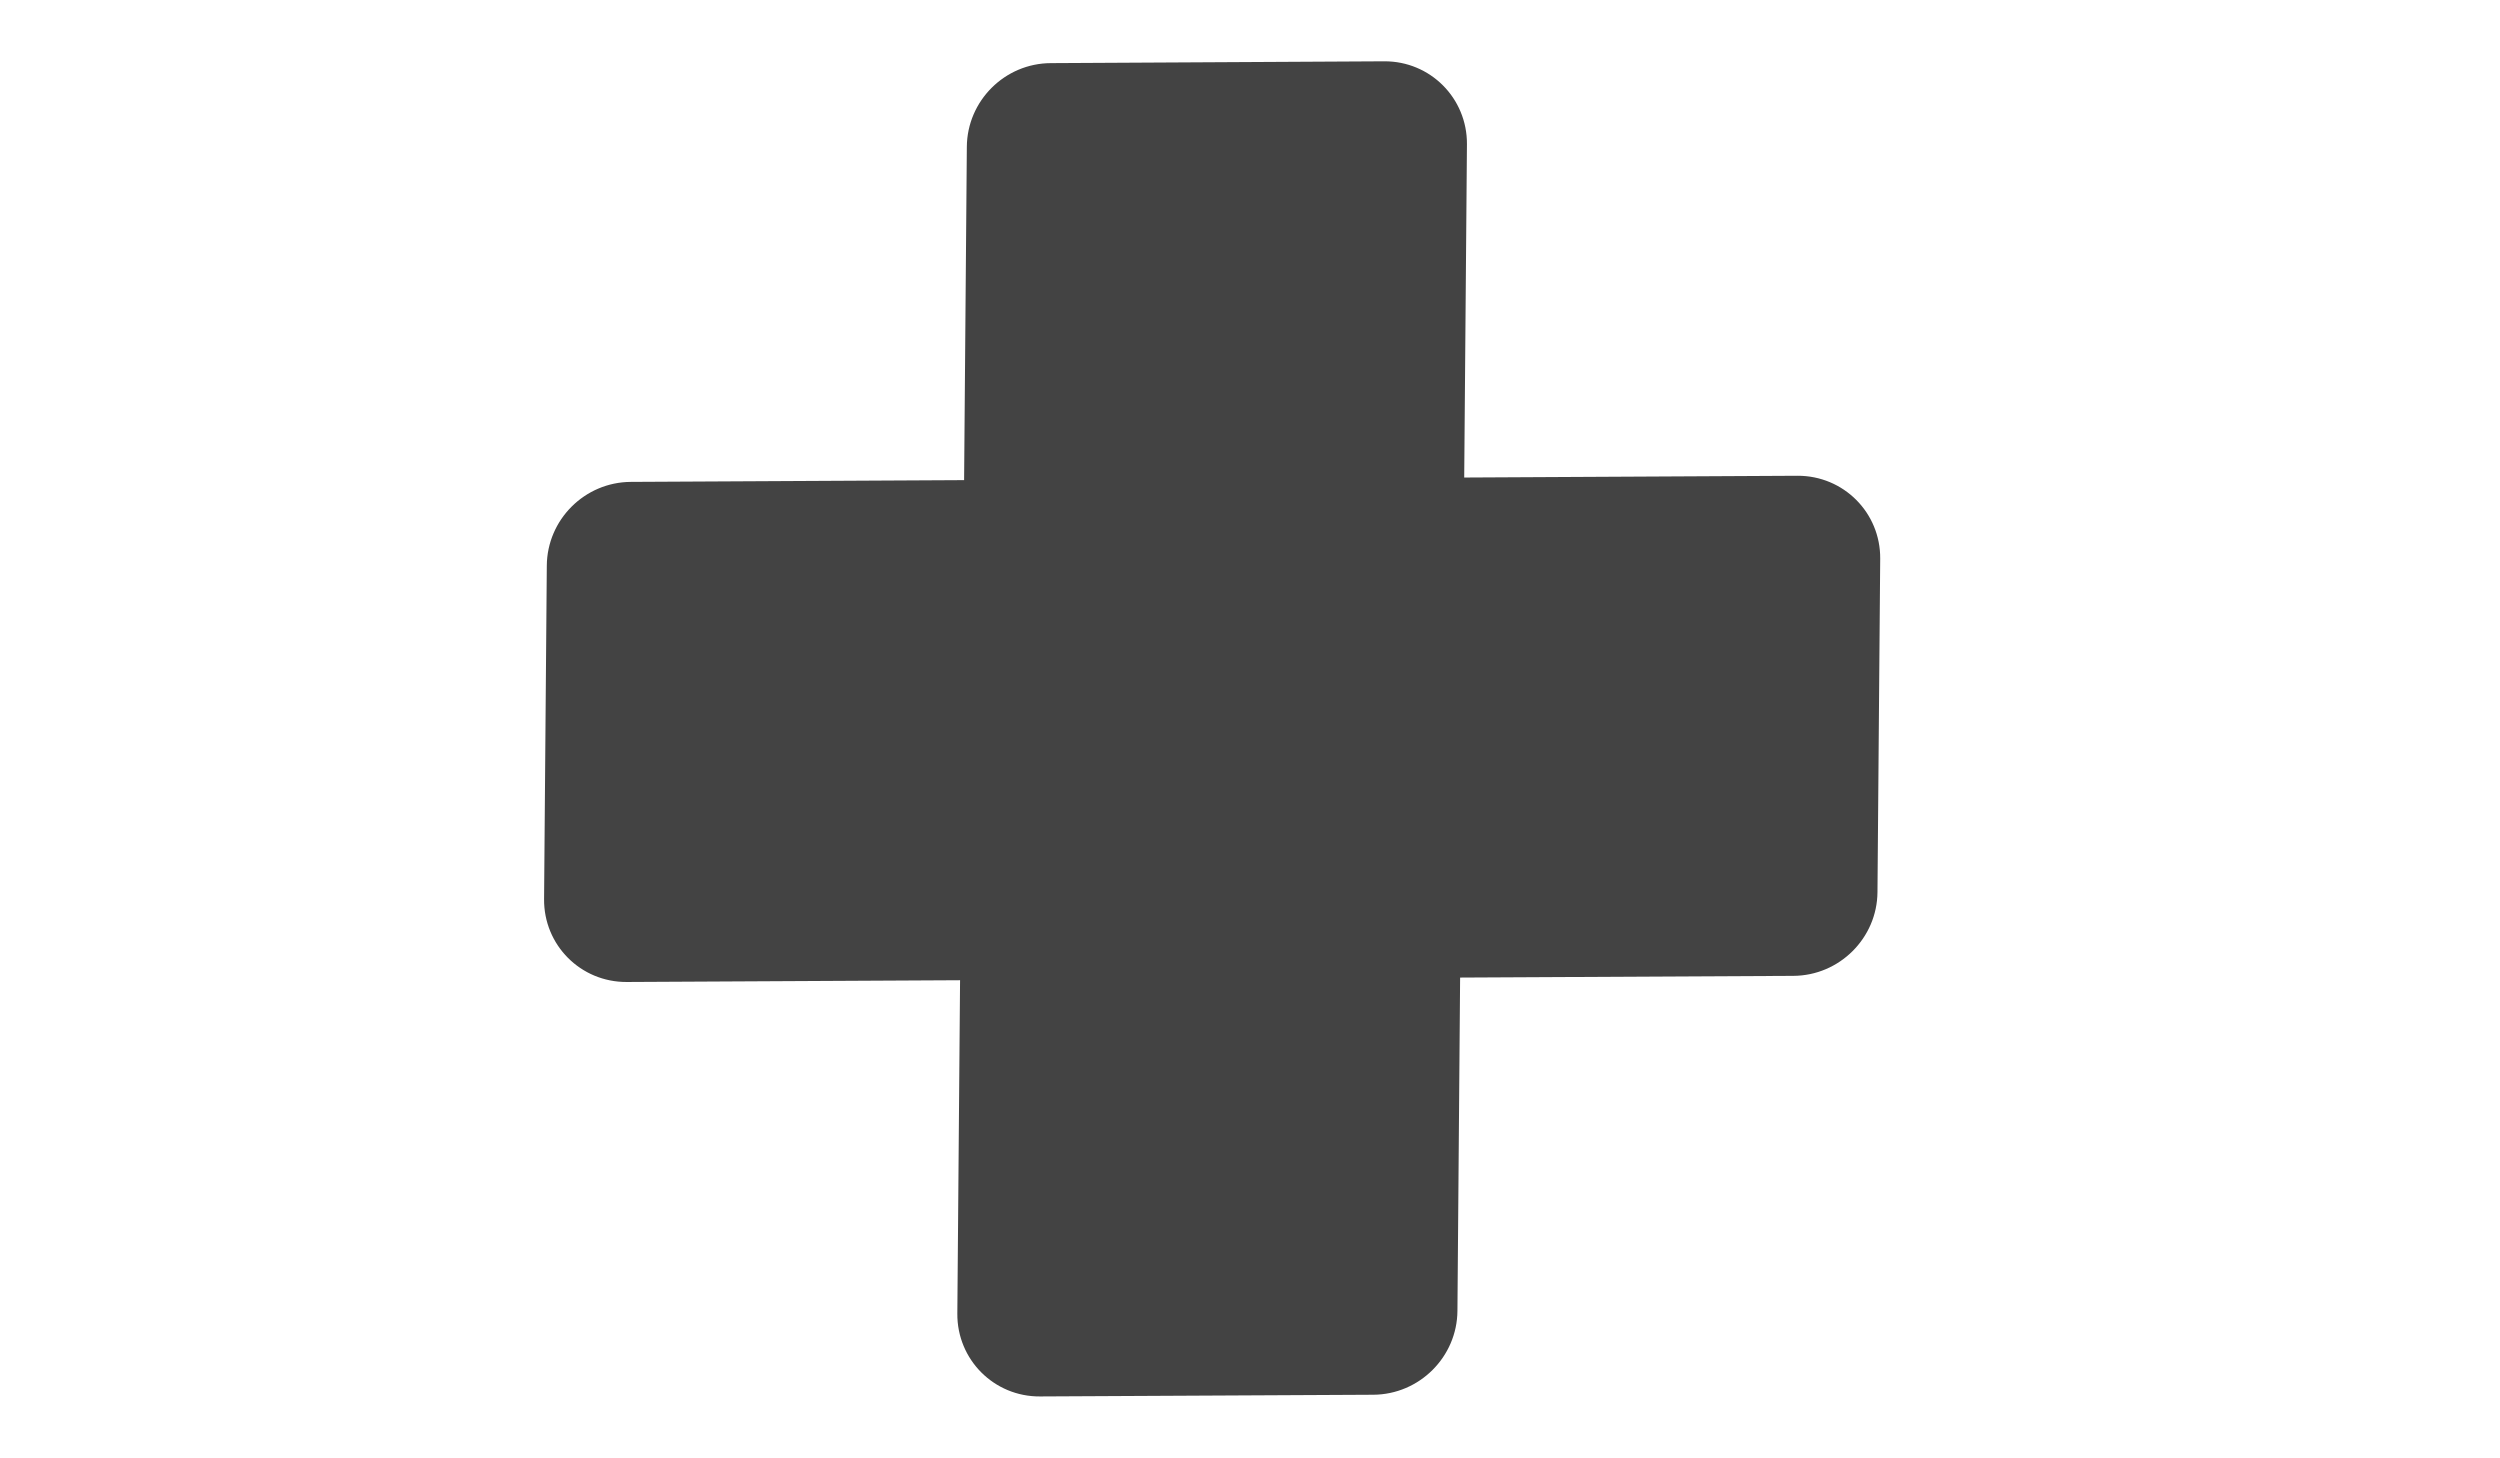 <?xml version="1.0" encoding="utf-8"?>
<!-- Generator: Adobe Illustrator 16.0.0, SVG Export Plug-In . SVG Version: 6.00 Build 0)  -->
<!DOCTYPE svg PUBLIC "-//W3C//DTD SVG 1.1//EN" "http://www.w3.org/Graphics/SVG/1.1/DTD/svg11.dtd">
<svg version="1.1" id="Layer_1" xmlns="http://www.w3.org/2000/svg" xmlns:xlink="http://www.w3.org/1999/xlink" x="0px" y="0px"
	 width="960px" height="560px" viewBox="0 0 960 560" enable-background="new 0 0 960 560" xml:space="preserve">
<title>1227</title>
<g>
	<path fill="#434343" d="M560.684,375.389l128.007-0.658c17.68-0.114,32.135-14.527,32.259-32.163l1.048-128.027
		c0.145-17.658-14.077-31.919-31.756-31.847l-127.984,0.678l1.05-127.983c0.121-17.679-14.098-31.941-31.757-31.847l-128.007,0.699
		c-17.7,0.052-32.155,14.464-32.278,32.143l-1.049,127.984l-127.985,0.678c-17.701,0.093-32.155,14.506-32.259,32.207
		l-1.047,127.981c-0.167,17.68,14.053,31.942,31.754,31.849l127.985-0.678l-1.048,127.981c-0.145,17.7,14.074,31.963,31.756,31.848
		l128.007-0.655c17.68-0.115,32.134-14.528,32.276-32.187L560.684,375.389L560.684,375.389z"/>
</g>
</svg>
